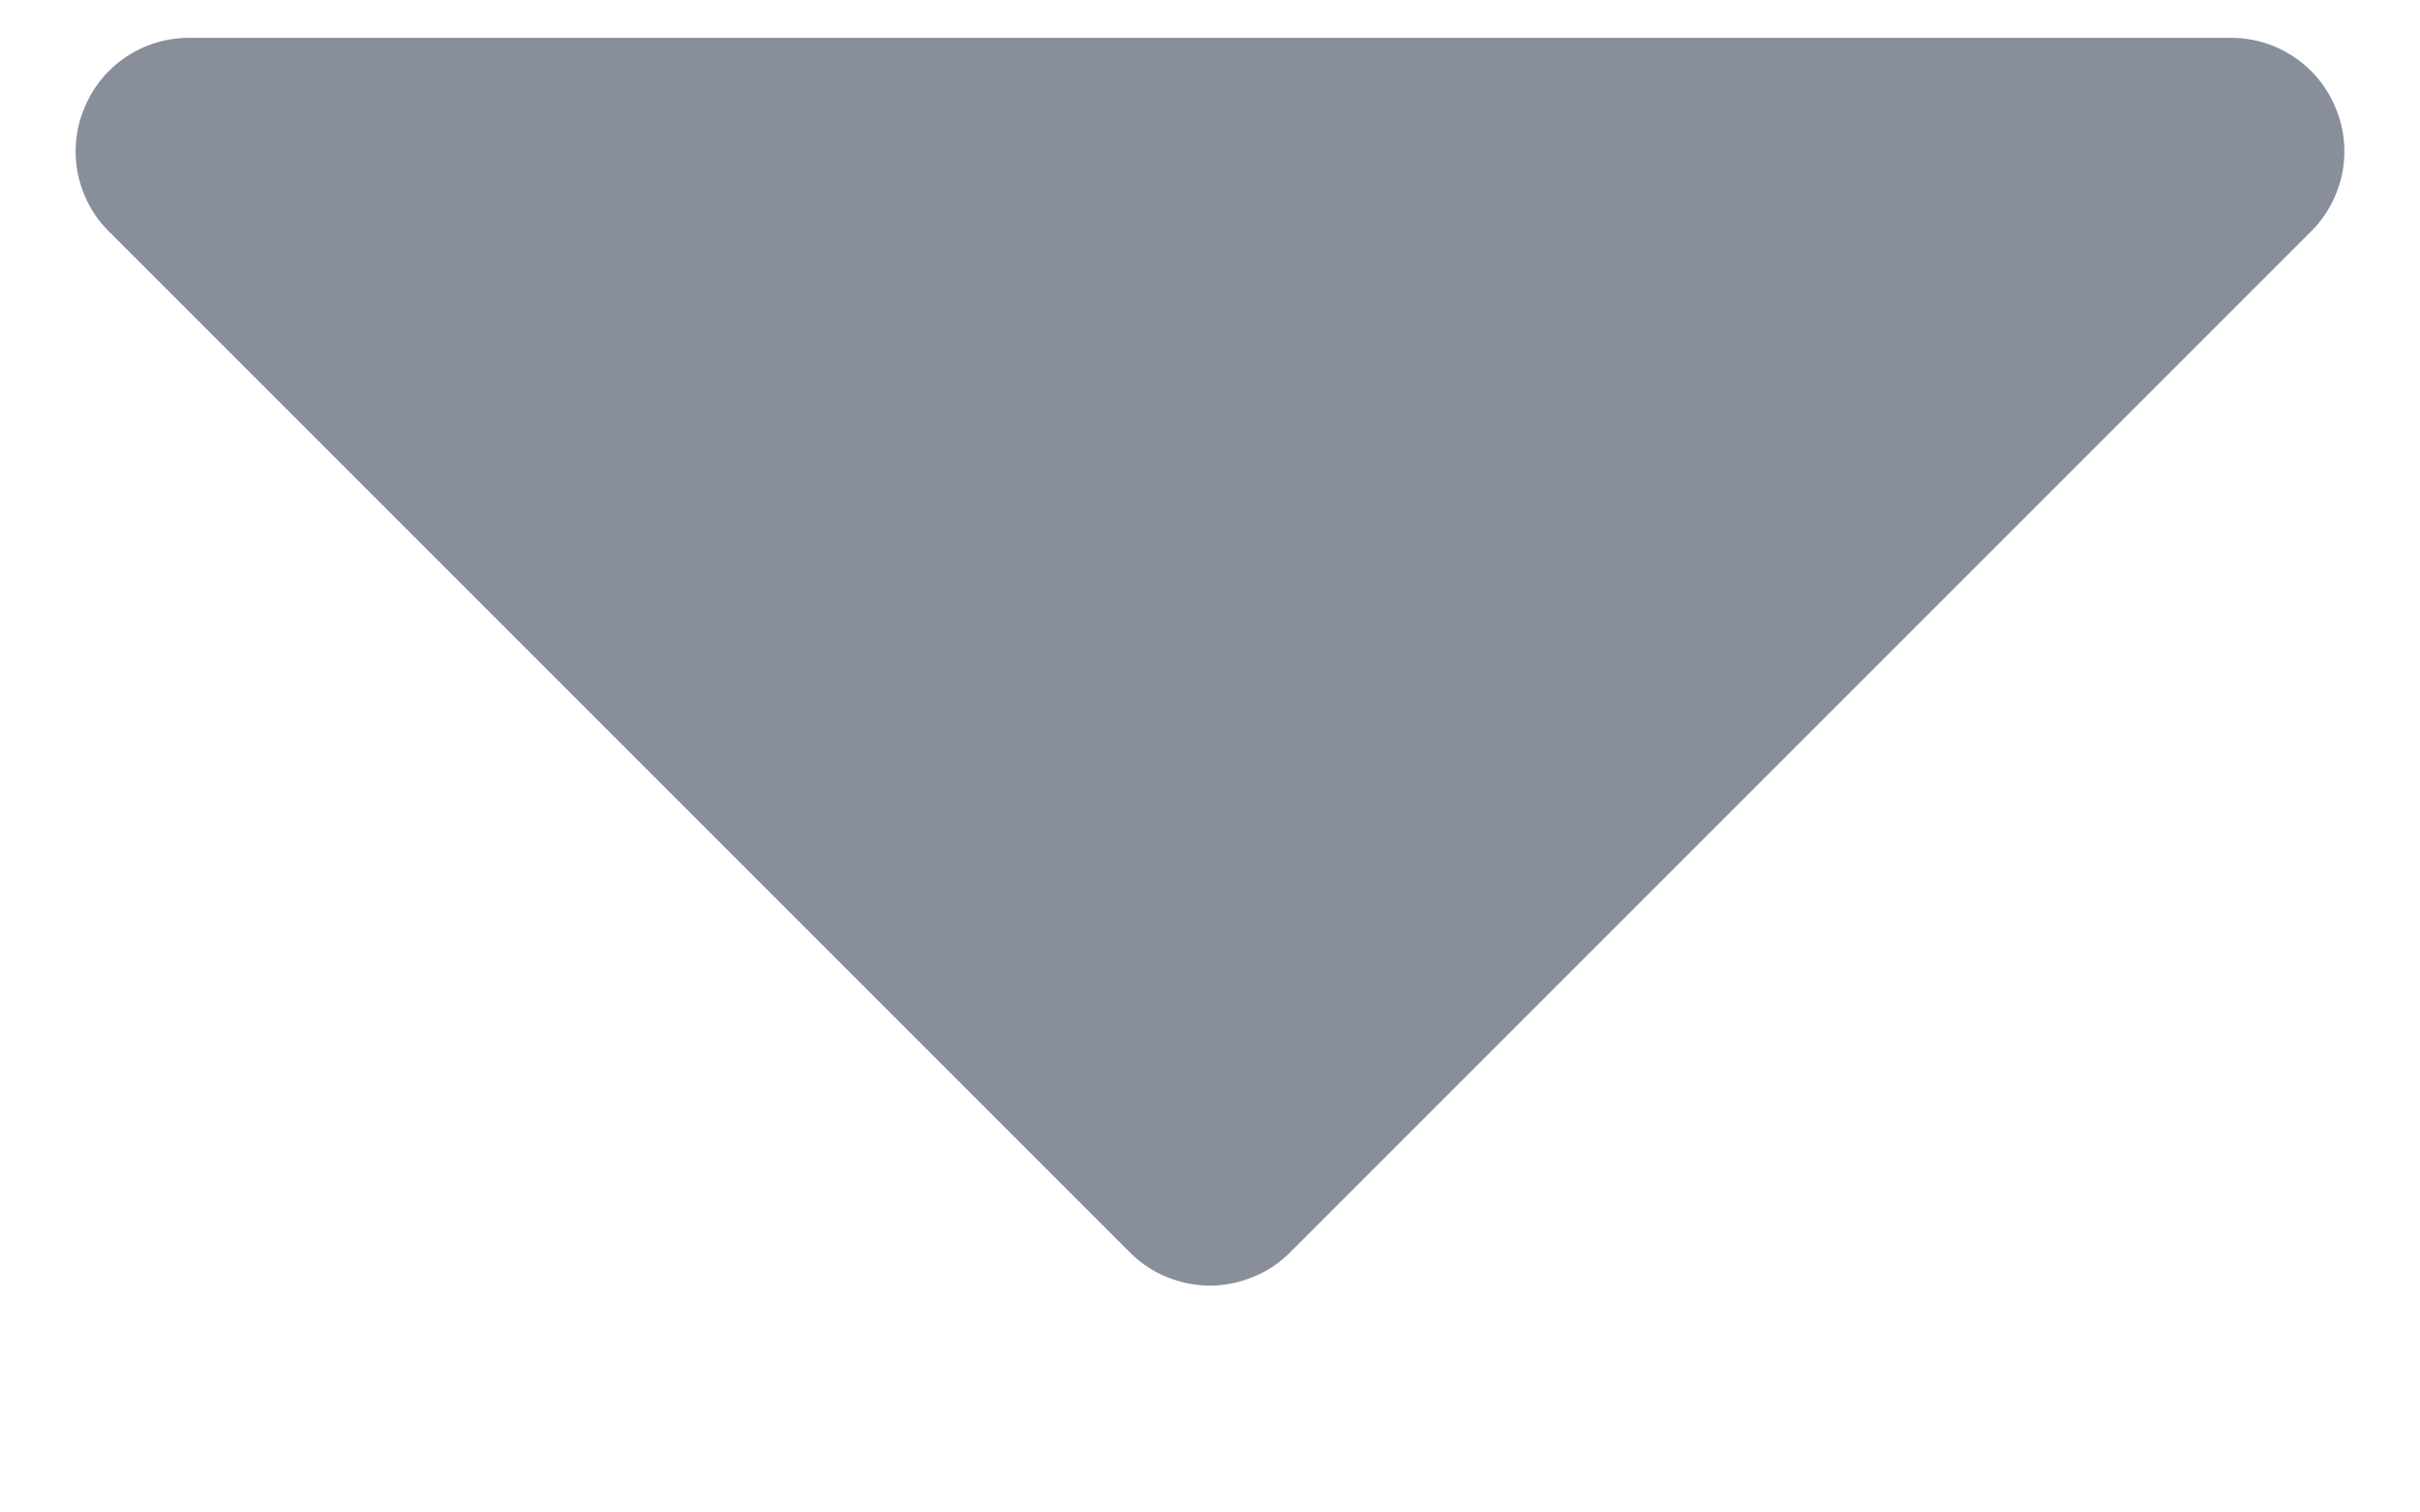 <svg width="8" height="5" viewBox="0 0 8 5" fill="none" xmlns="http://www.w3.org/2000/svg">
<path d="M7.375 0.125H0.625C0.551 0.125 0.478 0.147 0.417 0.188C0.355 0.229 0.307 0.288 0.279 0.357C0.25 0.425 0.243 0.5 0.257 0.573C0.272 0.646 0.307 0.713 0.36 0.765L3.735 4.14C3.77 4.175 3.811 4.203 3.856 4.221C3.902 4.24 3.951 4.25 4 4.25C4.049 4.25 4.098 4.24 4.143 4.221C4.189 4.203 4.23 4.175 4.265 4.14L7.64 0.765C7.692 0.713 7.728 0.646 7.743 0.573C7.757 0.5 7.75 0.425 7.721 0.357C7.693 0.288 7.645 0.229 7.583 0.188C7.522 0.147 7.449 0.125 7.375 0.125Z" fill="#888E9A"/>
</svg>
